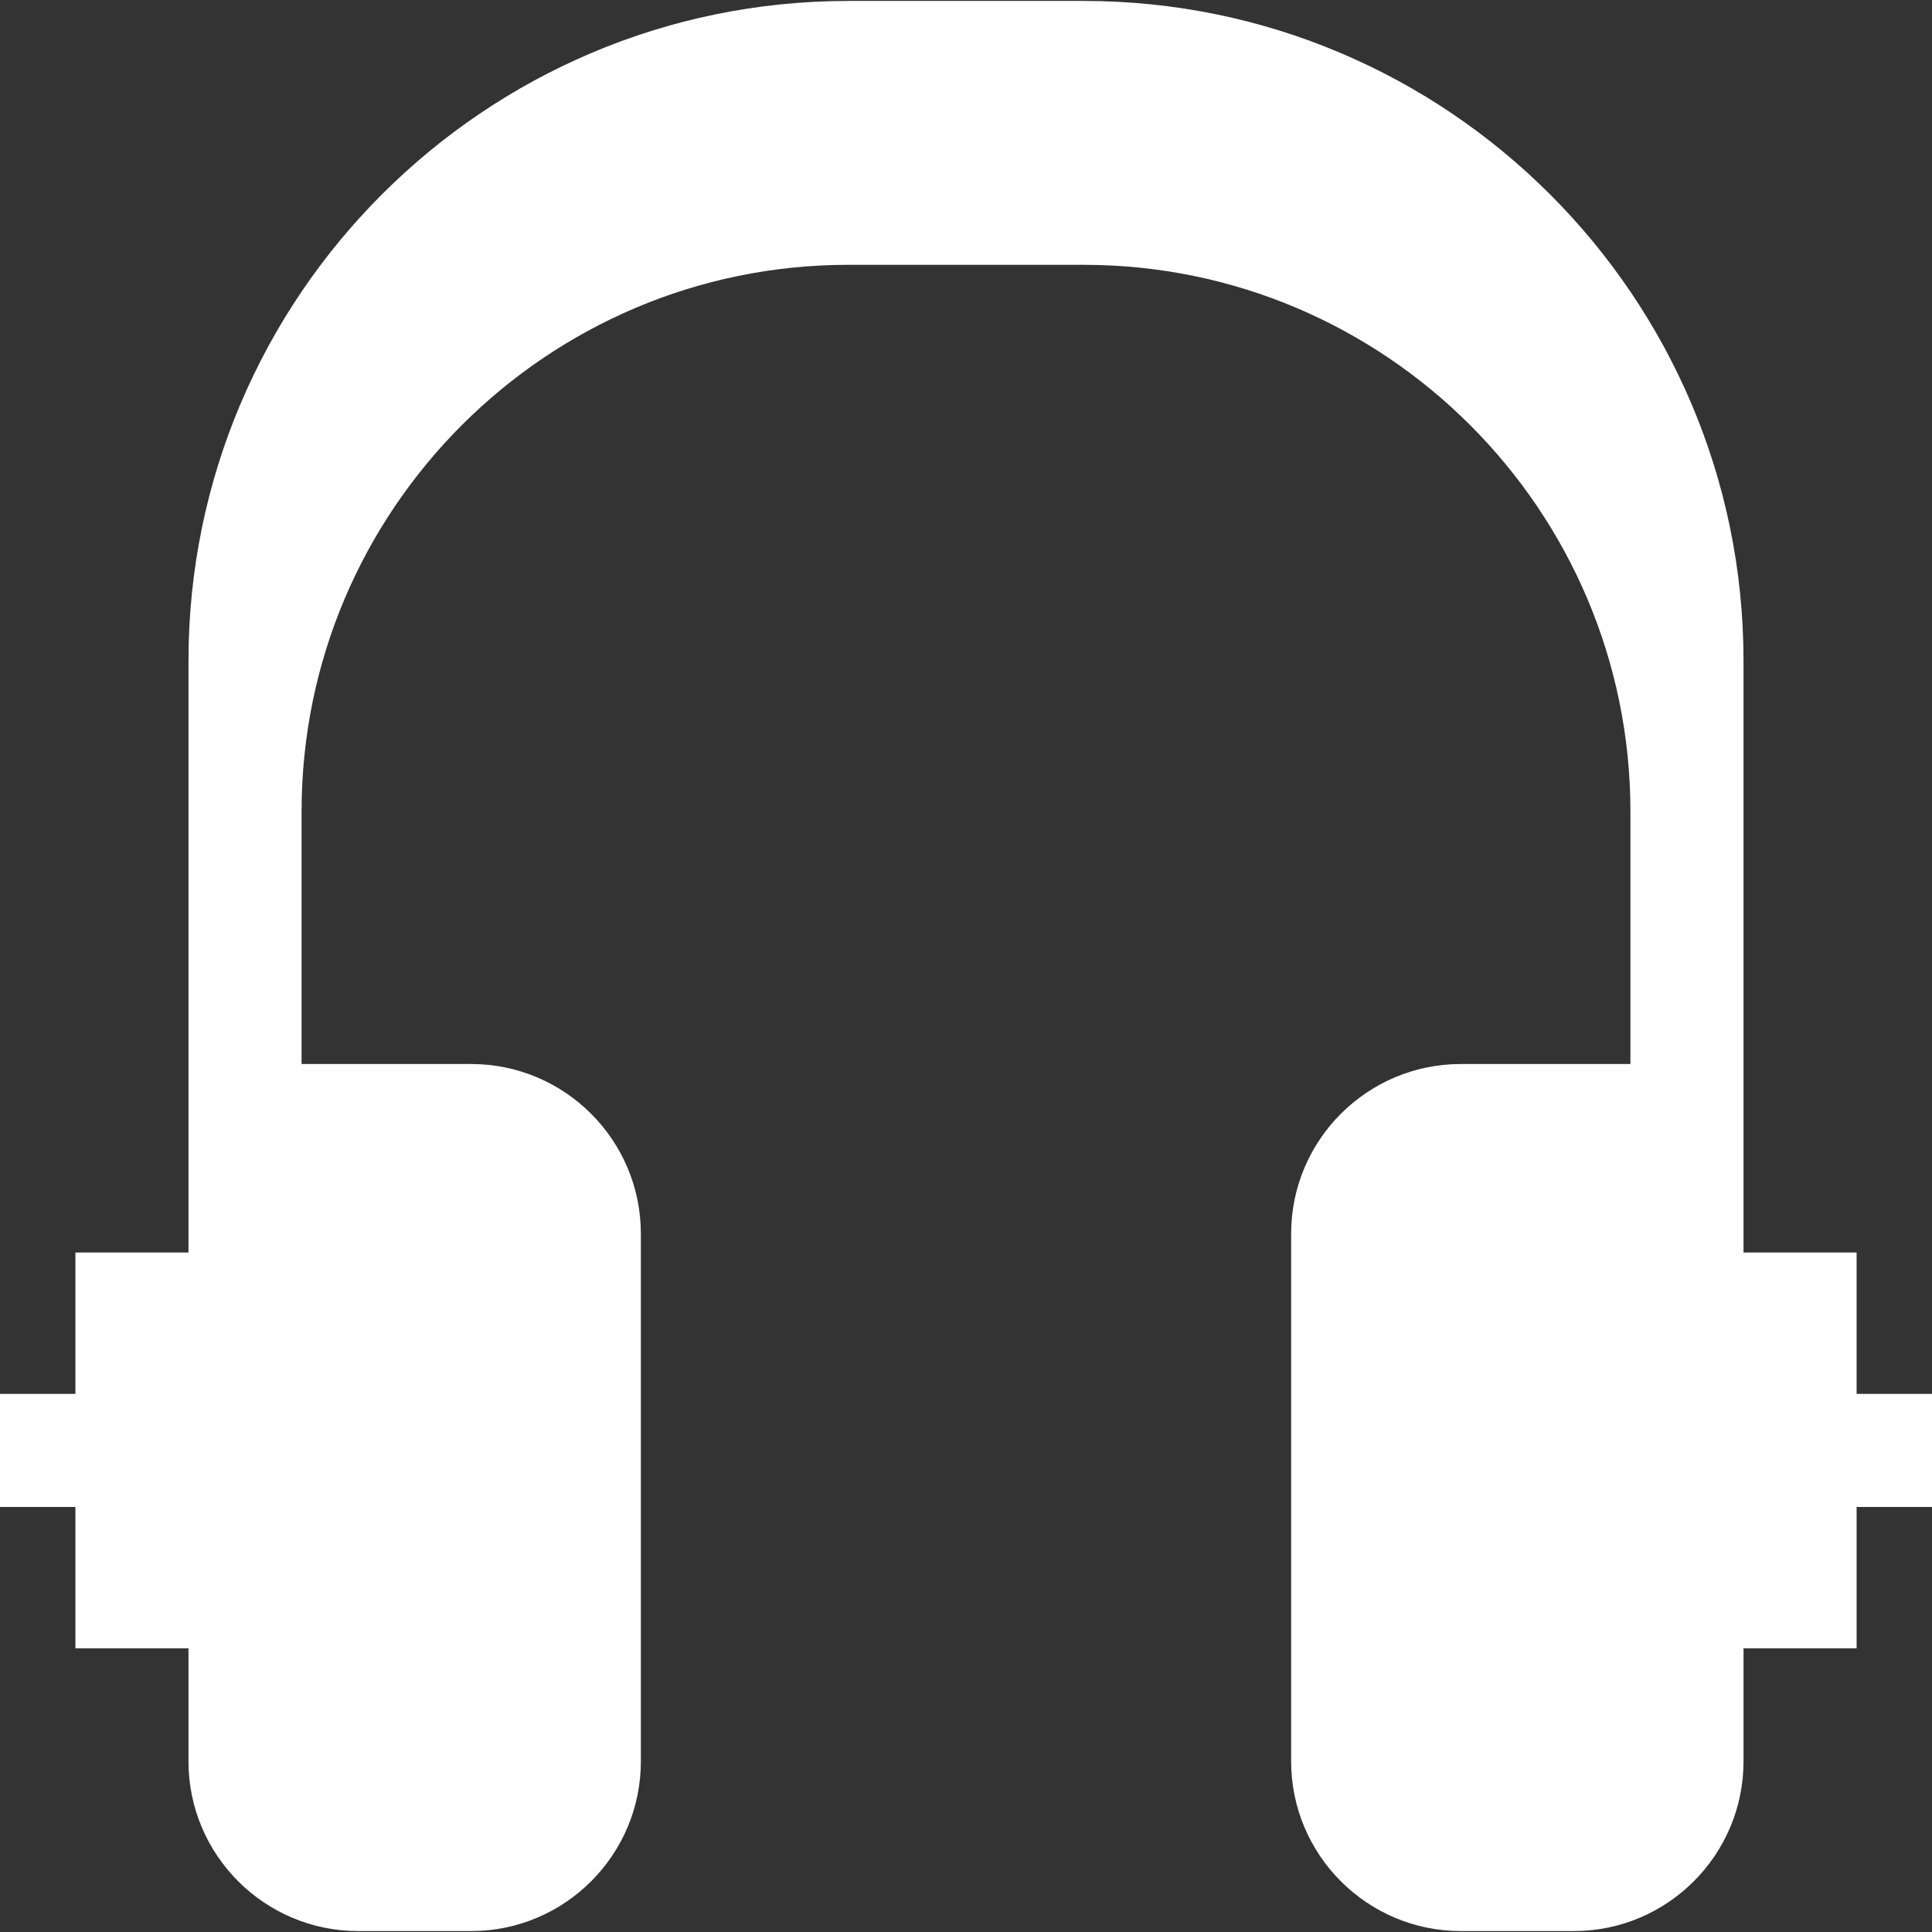 <?xml version="1.0" encoding="iso-8859-1"?>
<!-- Generator: Adobe Illustrator 19.0.0, SVG Export Plug-In . SVG Version: 6.00 Build 0)  -->
<svg xmlns="http://www.w3.org/2000/svg" xmlns:xlink="http://www.w3.org/1999/xlink" version="1.1" id="Capa_1" x="0px" y="0px" viewBox="0 0 512 512" style="enable-background:new 0 0 512 512;" xml:space="preserve" width="512px" height="512px">
<rect x="0" y="0" width="512" height="512" fill="#333333" stroke="none"/>
<g>
	<g>
		<path d="M492.02,369.389v-37.463h-29.971V175.079c0-96.401-78.428-174.829-174.829-174.829h-62.439    c-96.401,0-174.829,78.428-174.829,174.829v156.847H19.98v37.463H0v29.971h19.98v37.463h29.971v29.971    c0,24.789,20.167,44.956,44.956,44.956h29.971c24.789,0,44.956-20.167,44.956-44.956V326.931    c0-24.789-20.167-44.956-44.956-44.956H79.922V215.04c0-79.875,64.984-144.859,144.859-144.859h62.439    c79.875,0,144.859,64.984,144.859,144.859v66.935h-44.956c-24.789,0-44.956,20.167-44.956,44.956v139.863    c0,24.789,20.167,44.956,44.956,44.956h29.971c24.789,0,44.956-20.167,44.956-44.956v-29.971h29.971V399.36H512v-29.971H492.02z" fill="#FFFFFF"/>
	</g>
</g>
<g>
</g>
<g>
</g>
<g>
</g>
<g>
</g>
<g>
</g>
<g>
</g>
<g>
</g>
<g>
</g>
<g>
</g>
<g>
</g>
<g>
</g>
<g>
</g>
<g>
</g>
<g>
</g>
<g>
</g>
</svg>

